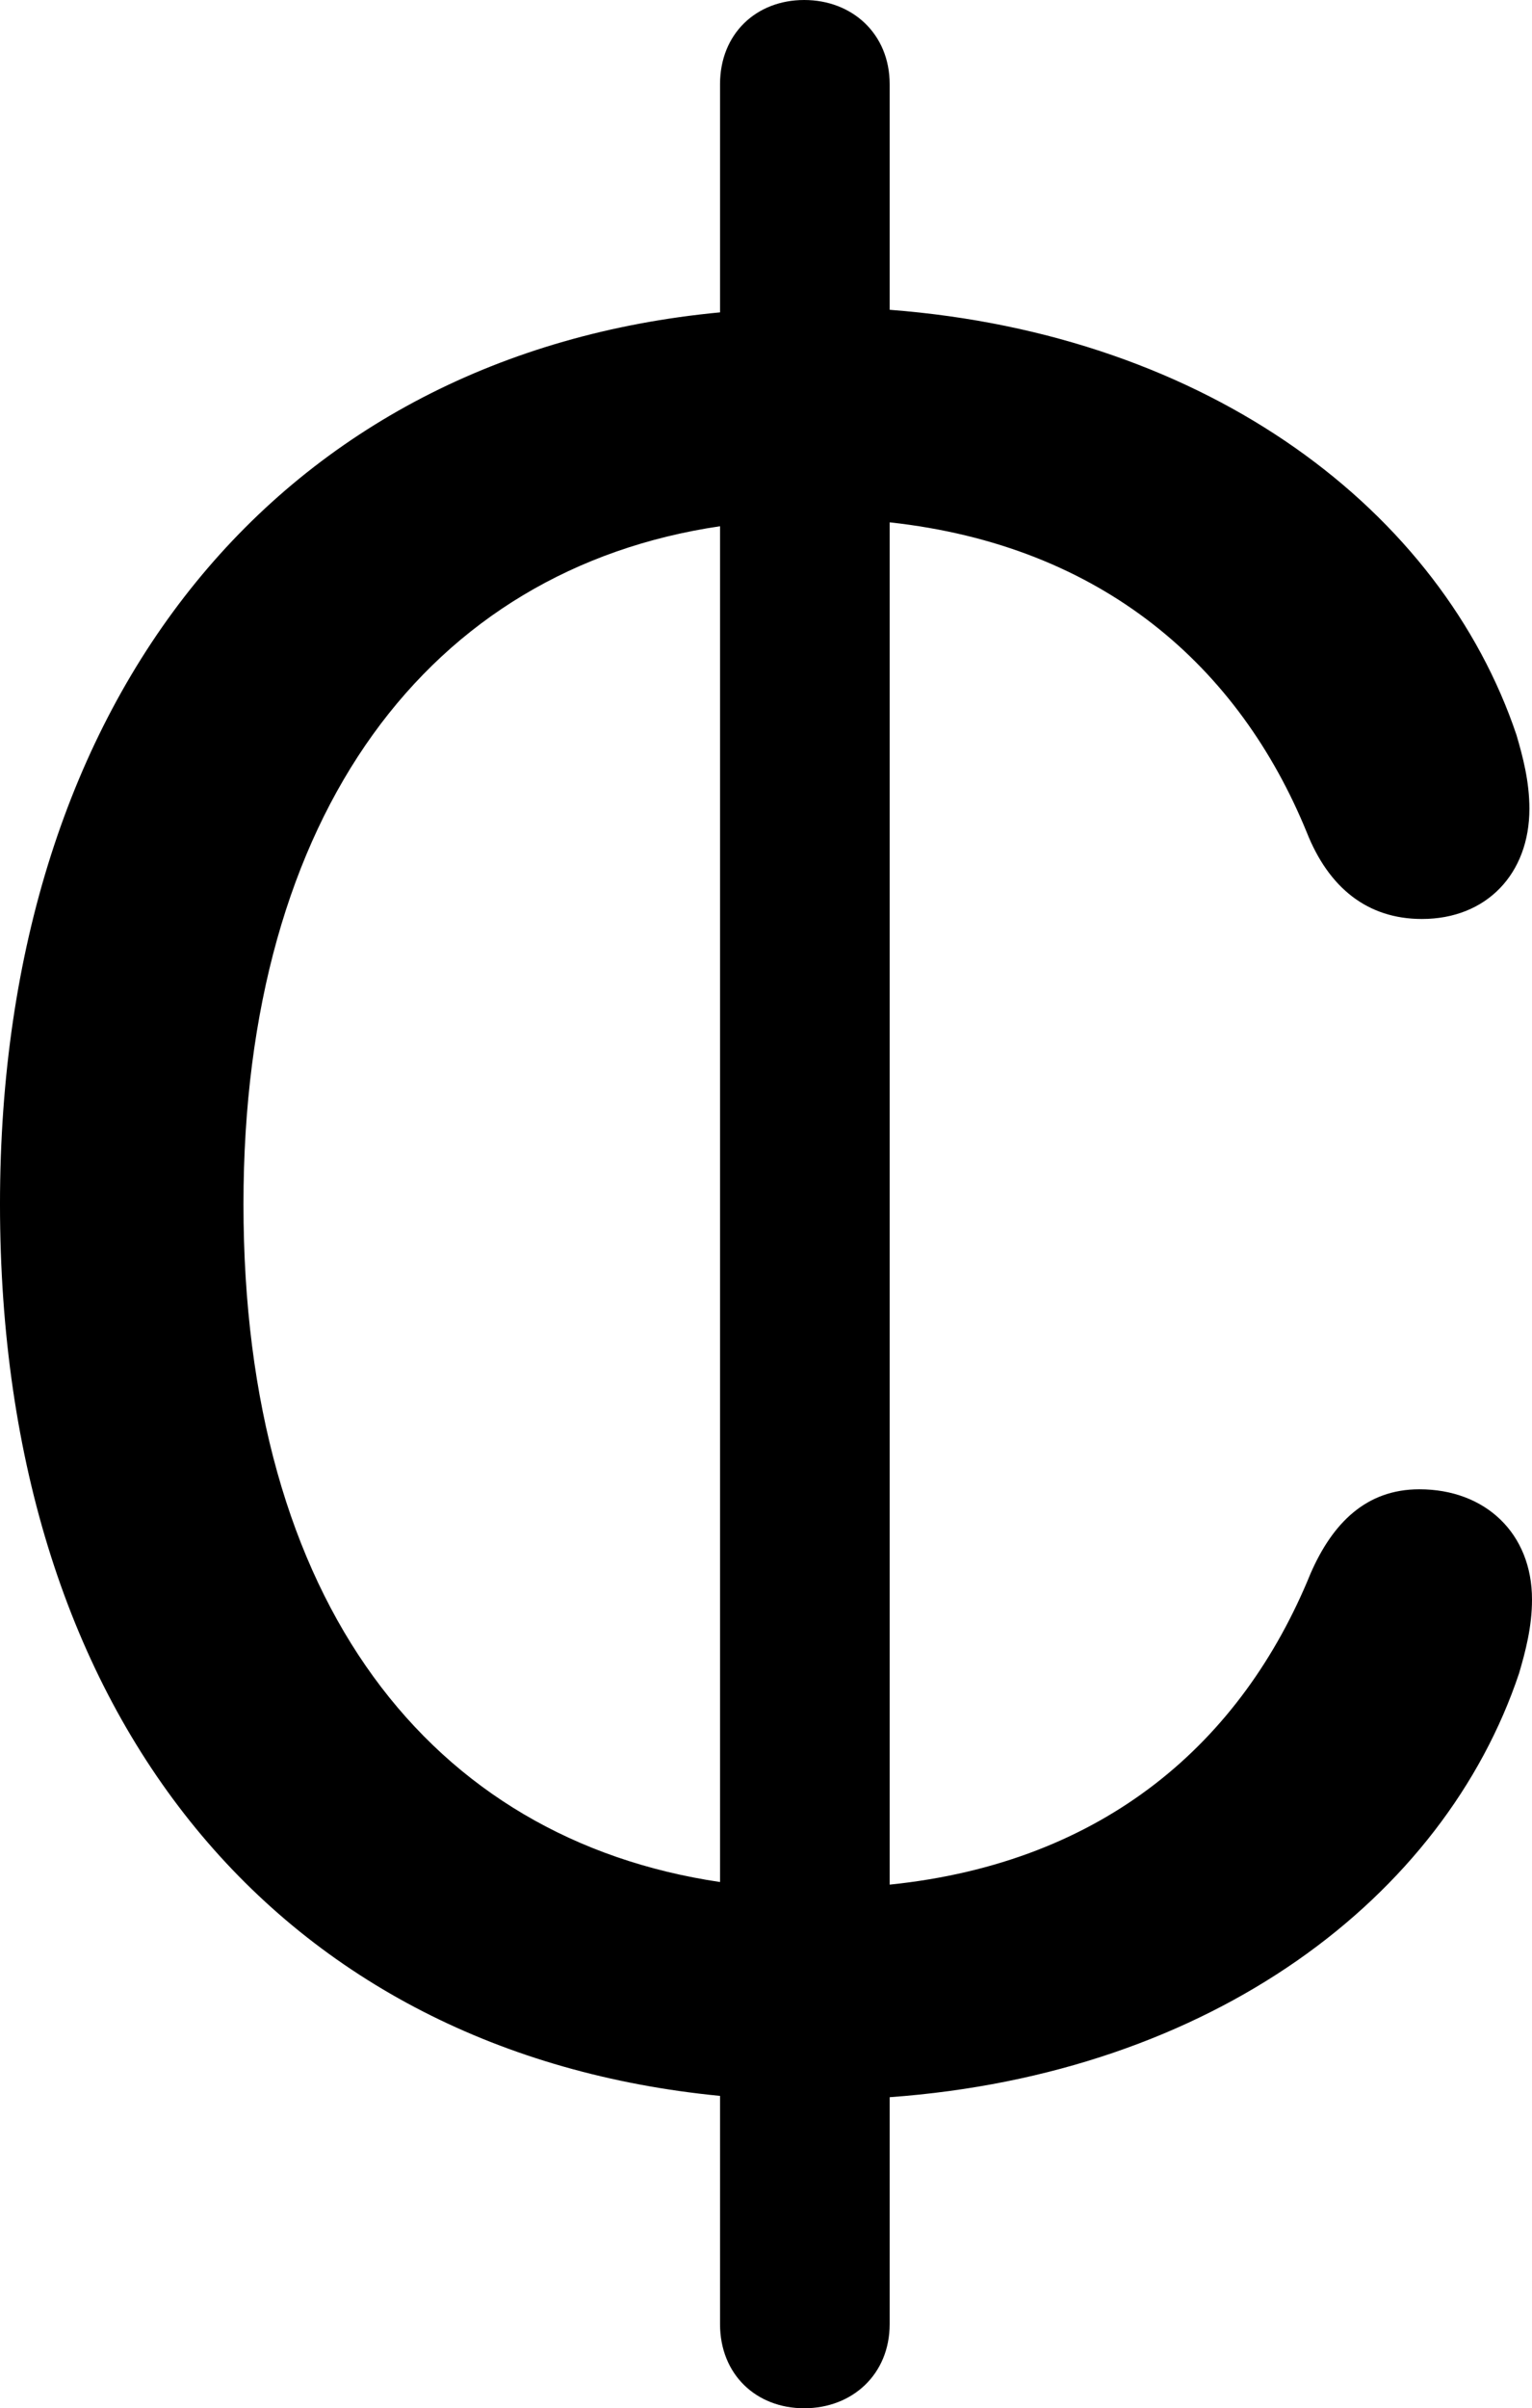 <?xml version="1.0" encoding="UTF-8" standalone="no"?>
<svg xmlns="http://www.w3.org/2000/svg"
     width="577.637" height="907.227"
     viewBox="0 0 577.637 907.227"
     fill="currentColor">
  <path d="M303.218 907.222C321.288 907.222 335.448 894.532 335.448 875.492V790.042C457.028 781.252 544.438 714.842 572.758 630.372C575.198 622.072 577.638 612.792 577.638 602.542C577.638 577.632 560.058 561.032 535.158 561.032C515.138 561.032 502.438 573.732 494.138 592.772C468.258 656.252 416.508 701.662 335.448 709.962V196.772C416.018 205.562 467.288 251.462 492.678 313.472C500.978 334.472 515.628 346.192 536.128 346.192C560.548 346.192 576.658 329.102 576.658 304.692C576.658 294.432 574.218 285.152 571.778 276.852C543.458 192.872 456.538 125.972 335.448 116.702V31.742C335.448 12.692 321.288 0.002 303.218 0.002C285.158 0.002 271.488 12.692 271.488 31.742V117.672C106.448 133.302 -0.002 261.232 -0.002 453.612C-0.002 648.922 106.448 773.442 271.488 789.552V875.492C271.488 894.532 285.158 907.222 303.218 907.222ZM91.798 453.612C91.798 306.152 162.108 214.352 271.488 198.242V708.982C162.598 692.872 91.798 604.002 91.798 453.612Z"/>
</svg>